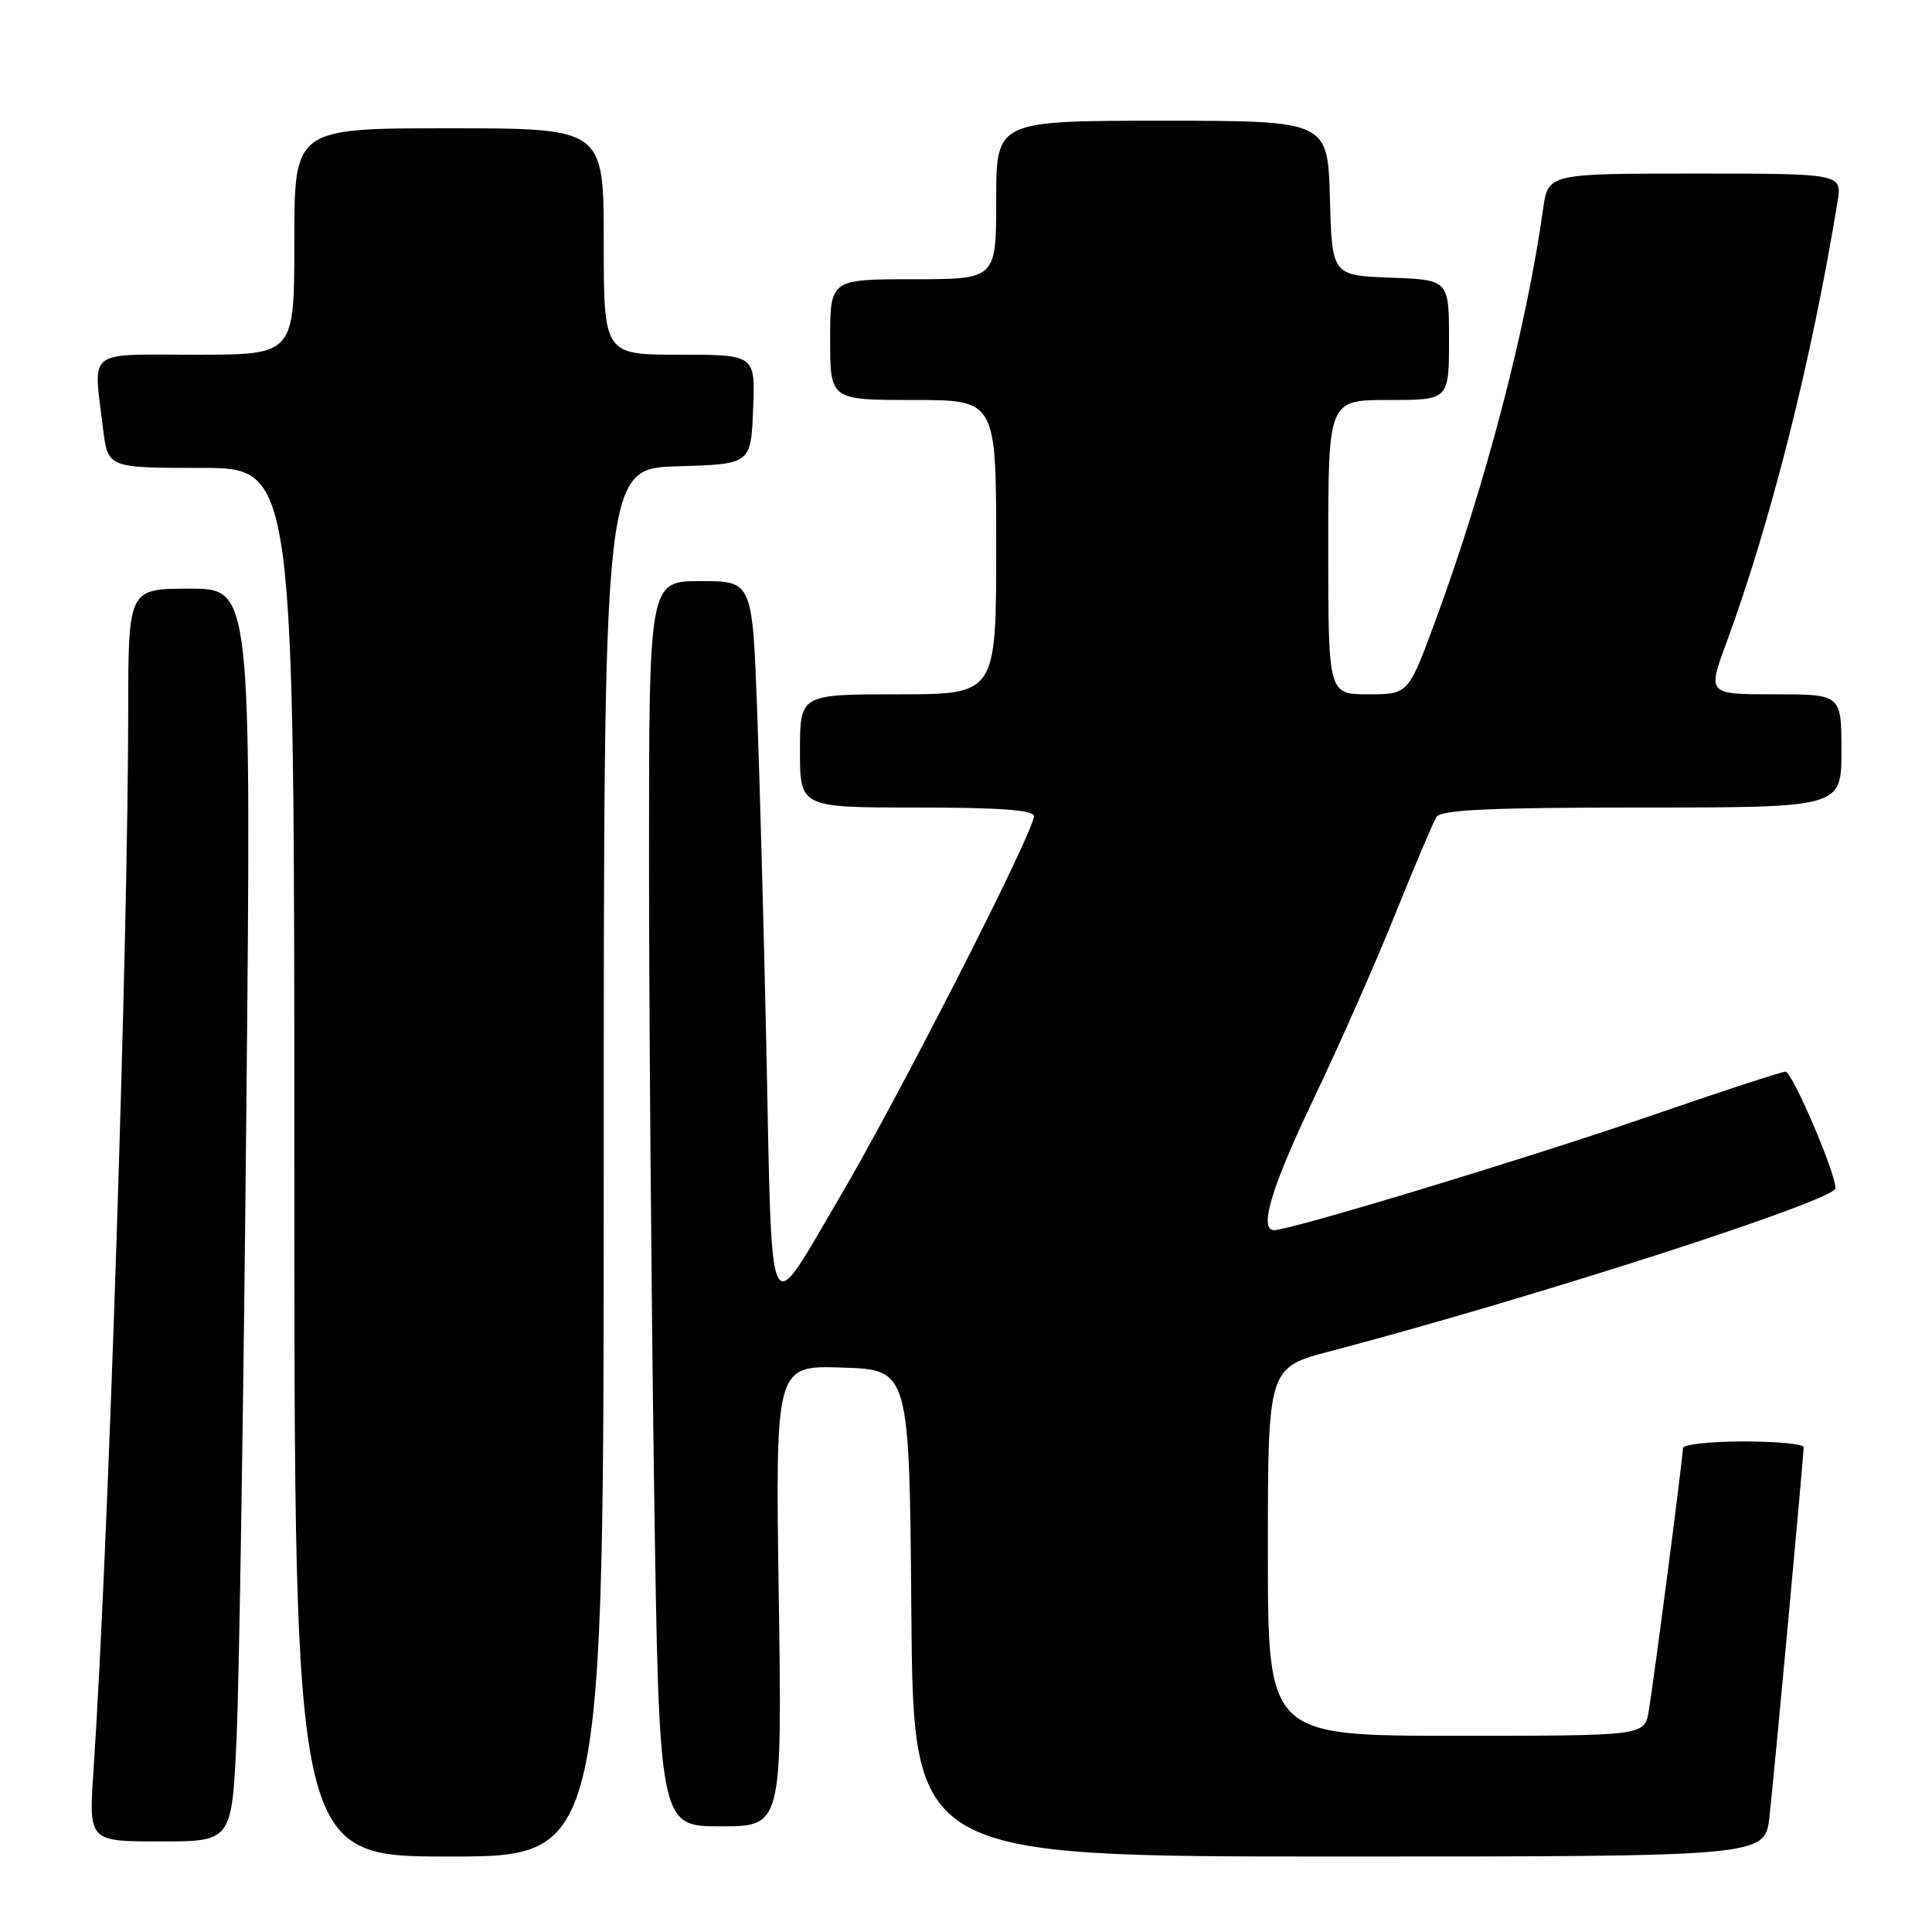 <?xml version="1.0" encoding="UTF-8" standalone="no"?>
<!DOCTYPE svg PUBLIC "-//W3C//DTD SVG 1.1//EN" "http://www.w3.org/Graphics/SVG/1.1/DTD/svg11.dtd" >
<svg xmlns="http://www.w3.org/2000/svg" xmlns:xlink="http://www.w3.org/1999/xlink" version="1.1" viewBox="0 0 256 256">
 <g >
 <path fill="currentColor"
d=" M 80.00 154.04 C 80.00 62.07 80.00 62.07 89.75 61.79 C 99.50 61.50 99.50 61.50 99.79 54.25 C 100.09 47.00 100.09 47.00 90.04 47.00 C 80.00 47.00 80.00 47.00 80.00 32.00 C 80.00 17.00 80.00 17.00 59.50 17.00 C 39.00 17.00 39.00 17.00 39.00 32.00 C 39.00 47.00 39.00 47.00 26.00 47.00 C 11.21 47.00 12.37 46.09 13.65 56.75 C 14.28 62.00 14.28 62.00 26.64 62.00 C 39.00 62.00 39.00 62.00 39.00 154.00 C 39.00 246.00 39.00 246.00 59.50 246.00 C 80.00 246.00 80.00 246.00 80.00 154.04 Z  M 234.46 240.75 C 235.06 235.47 238.98 193.15 238.99 191.75 C 239.00 191.34 235.40 191.00 231.00 191.00 C 226.60 191.00 223.00 191.40 223.00 191.88 C 223.00 193.10 219.14 222.75 218.46 226.75 C 217.91 230.00 217.91 230.00 192.95 230.00 C 168.00 230.00 168.00 230.00 168.00 205.61 C 168.00 181.22 168.00 181.22 176.25 179.05 C 203.13 171.98 243.10 159.09 243.20 157.46 C 243.32 155.61 237.49 142.01 236.58 142.00 C 236.08 142.00 227.75 144.73 218.08 148.07 C 202.40 153.48 171.00 163.00 168.83 163.00 C 166.76 163.00 168.47 157.31 174.04 145.65 C 177.37 138.70 182.22 127.73 184.82 121.26 C 187.43 114.79 189.91 108.94 190.34 108.25 C 190.93 107.30 197.49 107.00 217.56 107.00 C 244.00 107.00 244.00 107.00 244.00 99.50 C 244.00 92.00 244.00 92.00 235.12 92.00 C 226.25 92.00 226.25 92.00 228.73 85.25 C 234.64 69.20 240.07 47.65 243.48 26.75 C 244.09 23.00 244.09 23.00 224.61 23.00 C 205.12 23.00 205.12 23.00 204.46 27.75 C 202.27 43.44 196.79 64.40 190.20 82.25 C 186.61 92.00 186.61 92.00 181.30 92.00 C 176.00 92.00 176.00 92.00 176.00 72.50 C 176.00 53.00 176.00 53.00 184.00 53.00 C 192.00 53.00 192.00 53.00 192.00 45.04 C 192.00 37.08 192.00 37.08 184.25 36.79 C 176.50 36.50 176.50 36.50 176.22 26.25 C 175.93 16.00 175.93 16.00 153.97 16.00 C 132.00 16.00 132.00 16.00 132.00 26.50 C 132.00 37.00 132.00 37.00 121.00 37.00 C 110.00 37.00 110.00 37.00 110.00 45.00 C 110.00 53.00 110.00 53.00 121.00 53.00 C 132.00 53.00 132.00 53.00 132.00 72.50 C 132.00 92.00 132.00 92.00 119.00 92.00 C 106.00 92.00 106.00 92.00 106.00 99.50 C 106.00 107.00 106.00 107.00 121.50 107.00 C 132.42 107.00 137.00 107.34 137.00 108.14 C 137.00 110.25 119.07 145.41 111.09 158.94 C 101.55 175.12 102.34 176.81 101.54 138.50 C 101.22 123.65 100.68 103.74 100.33 94.25 C 99.69 77.00 99.69 77.00 92.84 77.00 C 86.00 77.00 86.00 77.00 86.00 113.75 C 86.00 133.96 86.30 171.09 86.66 196.25 C 87.33 242.00 87.33 242.00 95.48 242.00 C 103.63 242.00 103.63 242.00 103.19 211.46 C 102.74 180.92 102.74 180.92 111.62 181.21 C 120.50 181.50 120.50 181.50 120.76 213.75 C 121.03 246.00 121.03 246.00 177.44 246.00 C 233.86 246.00 233.86 246.00 234.46 240.75 Z  M 31.35 230.25 C 31.69 222.69 32.28 185.34 32.64 147.25 C 33.31 78.00 33.31 78.00 25.16 78.00 C 17.00 78.00 17.00 78.00 16.99 94.25 C 16.96 125.55 14.34 205.64 12.38 234.75 C 11.76 244.00 11.76 244.00 21.24 244.00 C 30.72 244.00 30.72 244.00 31.35 230.25 Z "/>
</g>
</svg>